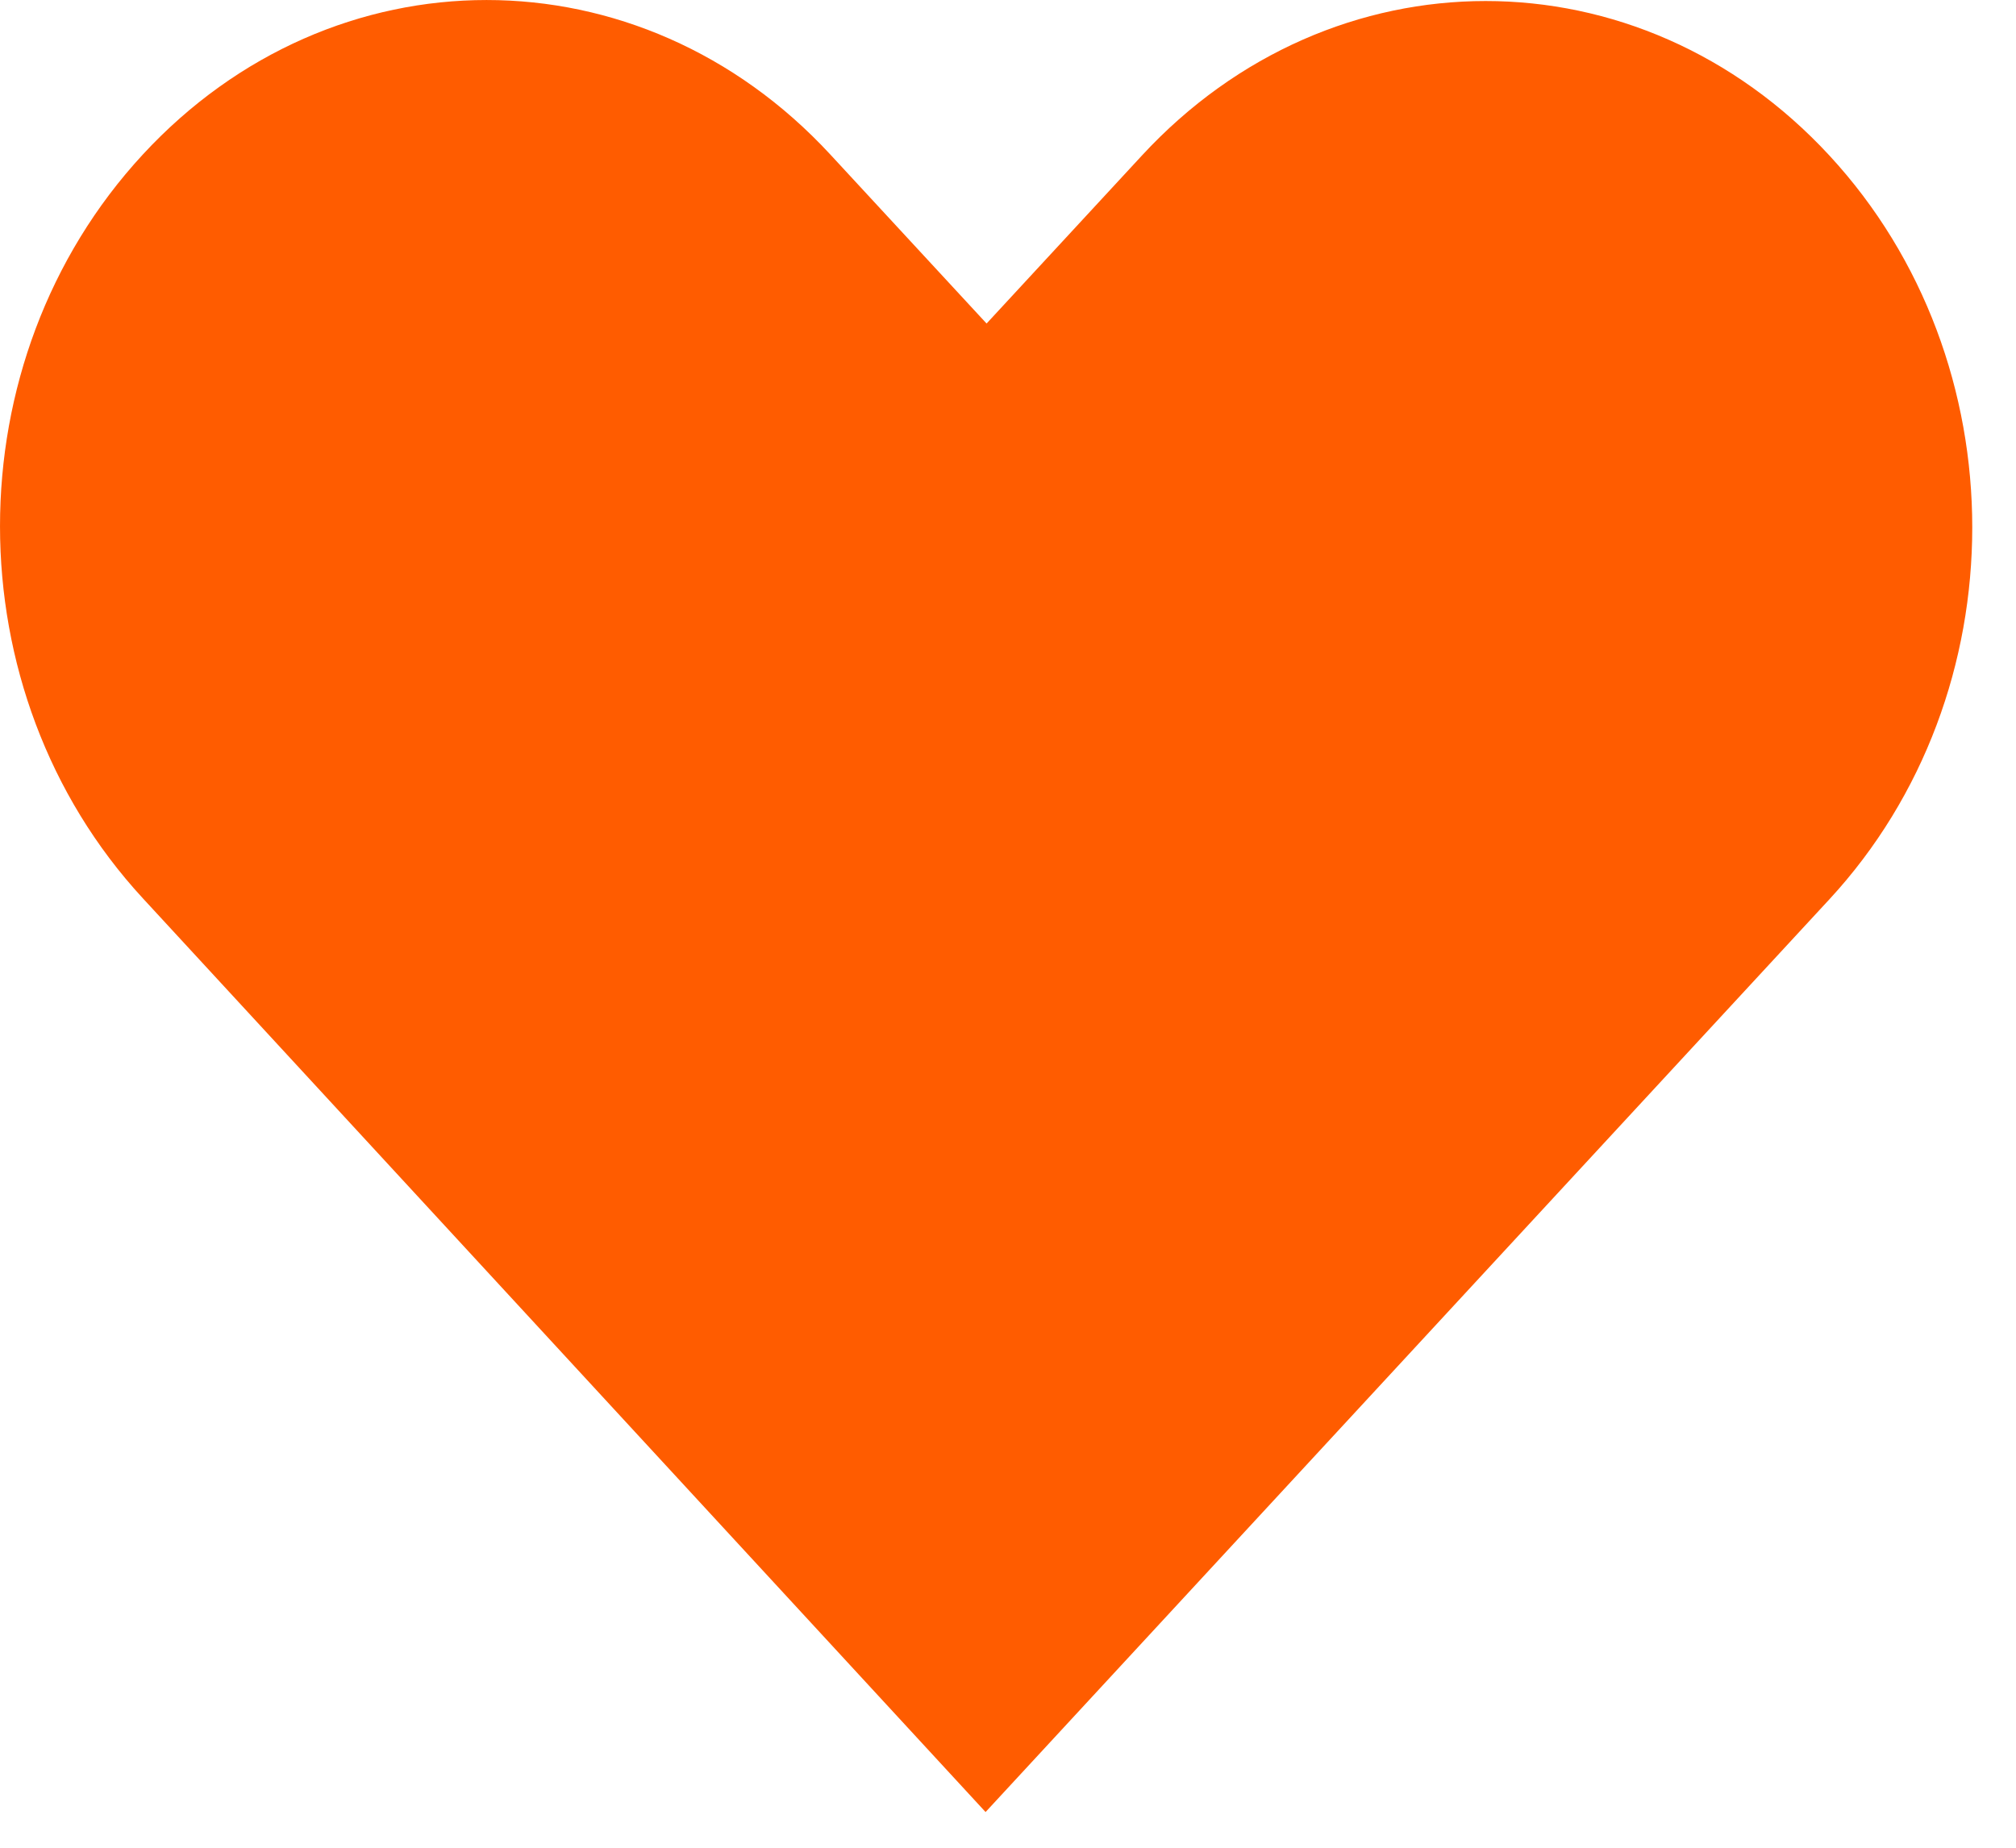 <svg width="24" height="22" viewBox="0 0 24 22" fill="none" xmlns="http://www.w3.org/2000/svg">
<path d="M1.7 1.84C-0.568 4.293 -0.565 8.24 1.7 10.695L11.733 21.575C15.082 17.953 18.43 14.33 21.779 10.707C24.046 8.254 24.046 4.305 21.779 1.852C19.512 -0.601 15.861 -0.601 13.594 1.852L11.745 3.852L9.885 1.84C7.618 -0.613 3.967 -0.613 1.7 1.84L1.7 1.84Z" fill="#FF5C00"/>
</svg>
